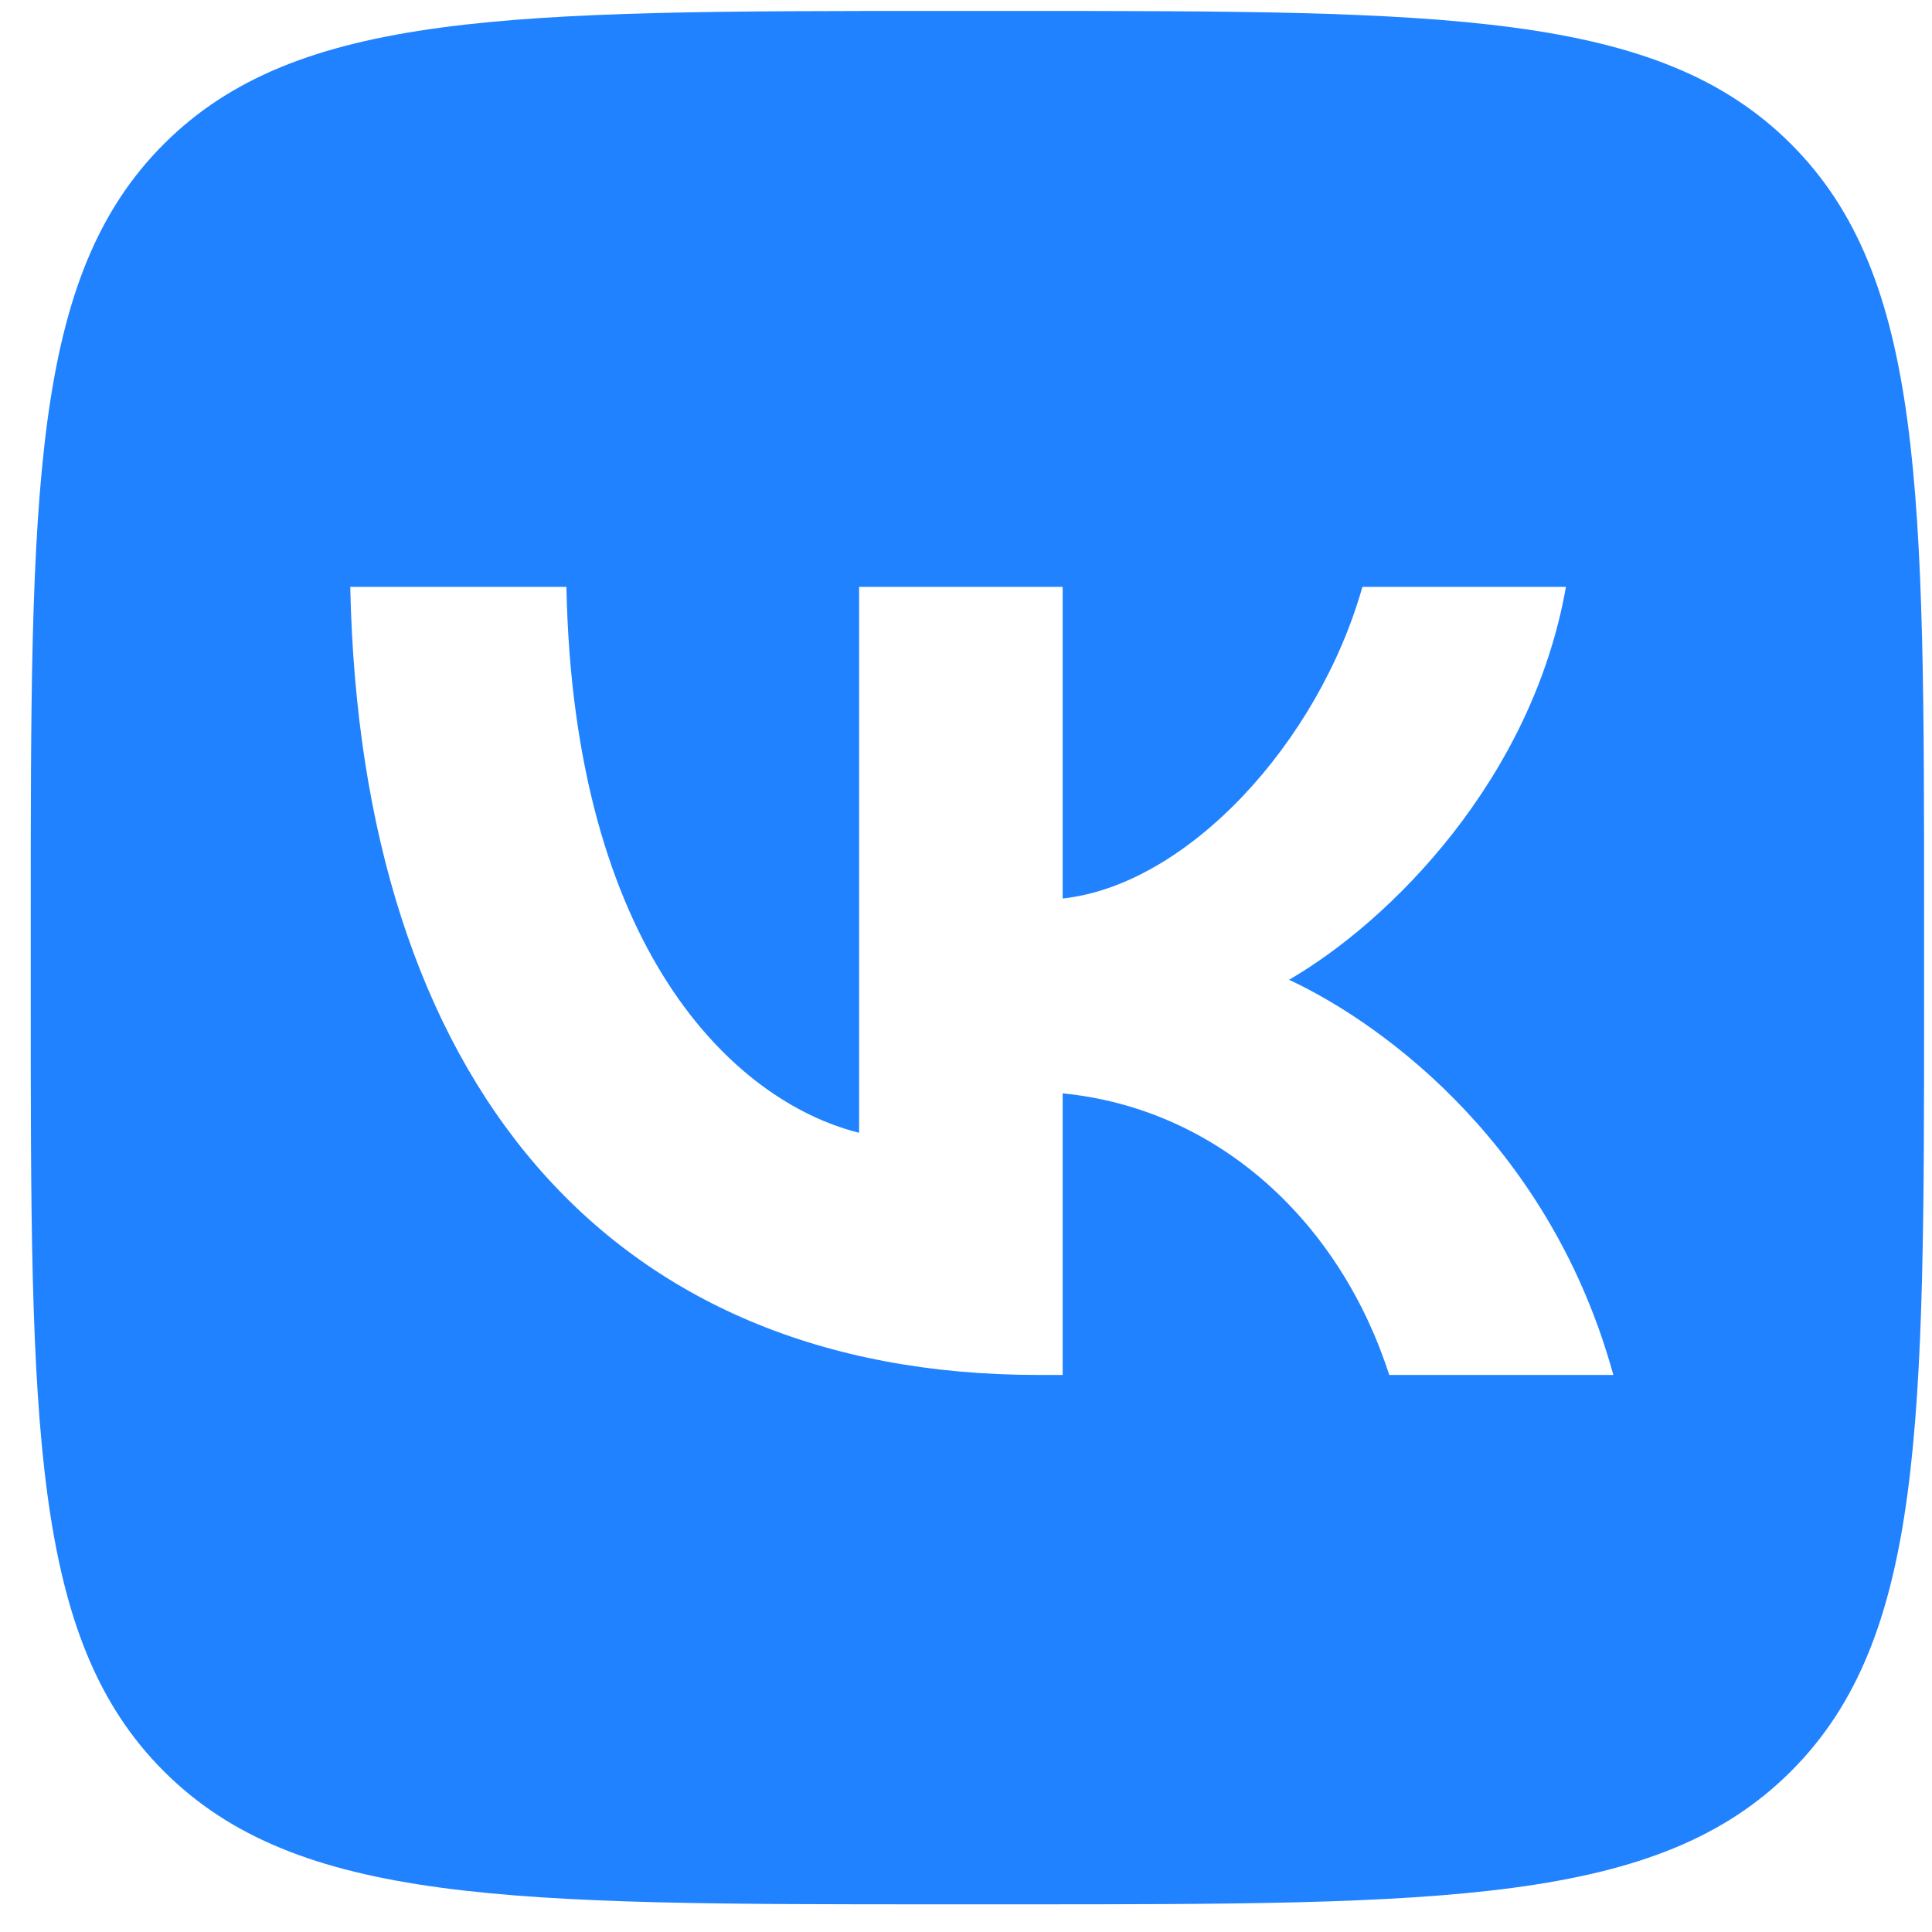 <svg width="34" height="34" viewBox="0 0 34 34" fill="none" xmlns="http://www.w3.org/2000/svg">
<path fill-rule="evenodd" clip-rule="evenodd" d="M2.883 2.535C0.541 4.877 0.541 8.647 0.541 16.187V17.519C0.541 25.059 0.541 28.829 2.883 31.171C5.226 33.513 8.995 33.513 16.535 33.513H17.868C25.407 33.513 29.177 33.513 31.519 31.171C33.861 28.829 33.861 25.059 33.861 17.519V16.187C33.861 8.647 33.861 4.877 31.519 2.535C29.177 0.193 25.407 0.193 17.868 0.193H16.535C8.995 0.193 5.226 0.193 2.883 2.535ZM6.164 10.328C6.344 18.991 10.676 24.197 18.27 24.197H18.701V19.241C21.491 19.519 23.602 21.56 24.448 24.197H28.392C27.309 20.255 24.462 18.075 22.685 17.242C24.462 16.214 26.961 13.715 27.558 10.328H23.976C23.199 13.077 20.894 15.576 18.701 15.812V10.328H15.119V19.935C12.897 19.38 10.093 16.686 9.968 10.328H6.164Z" fill="#2082FF"/>
</svg>
